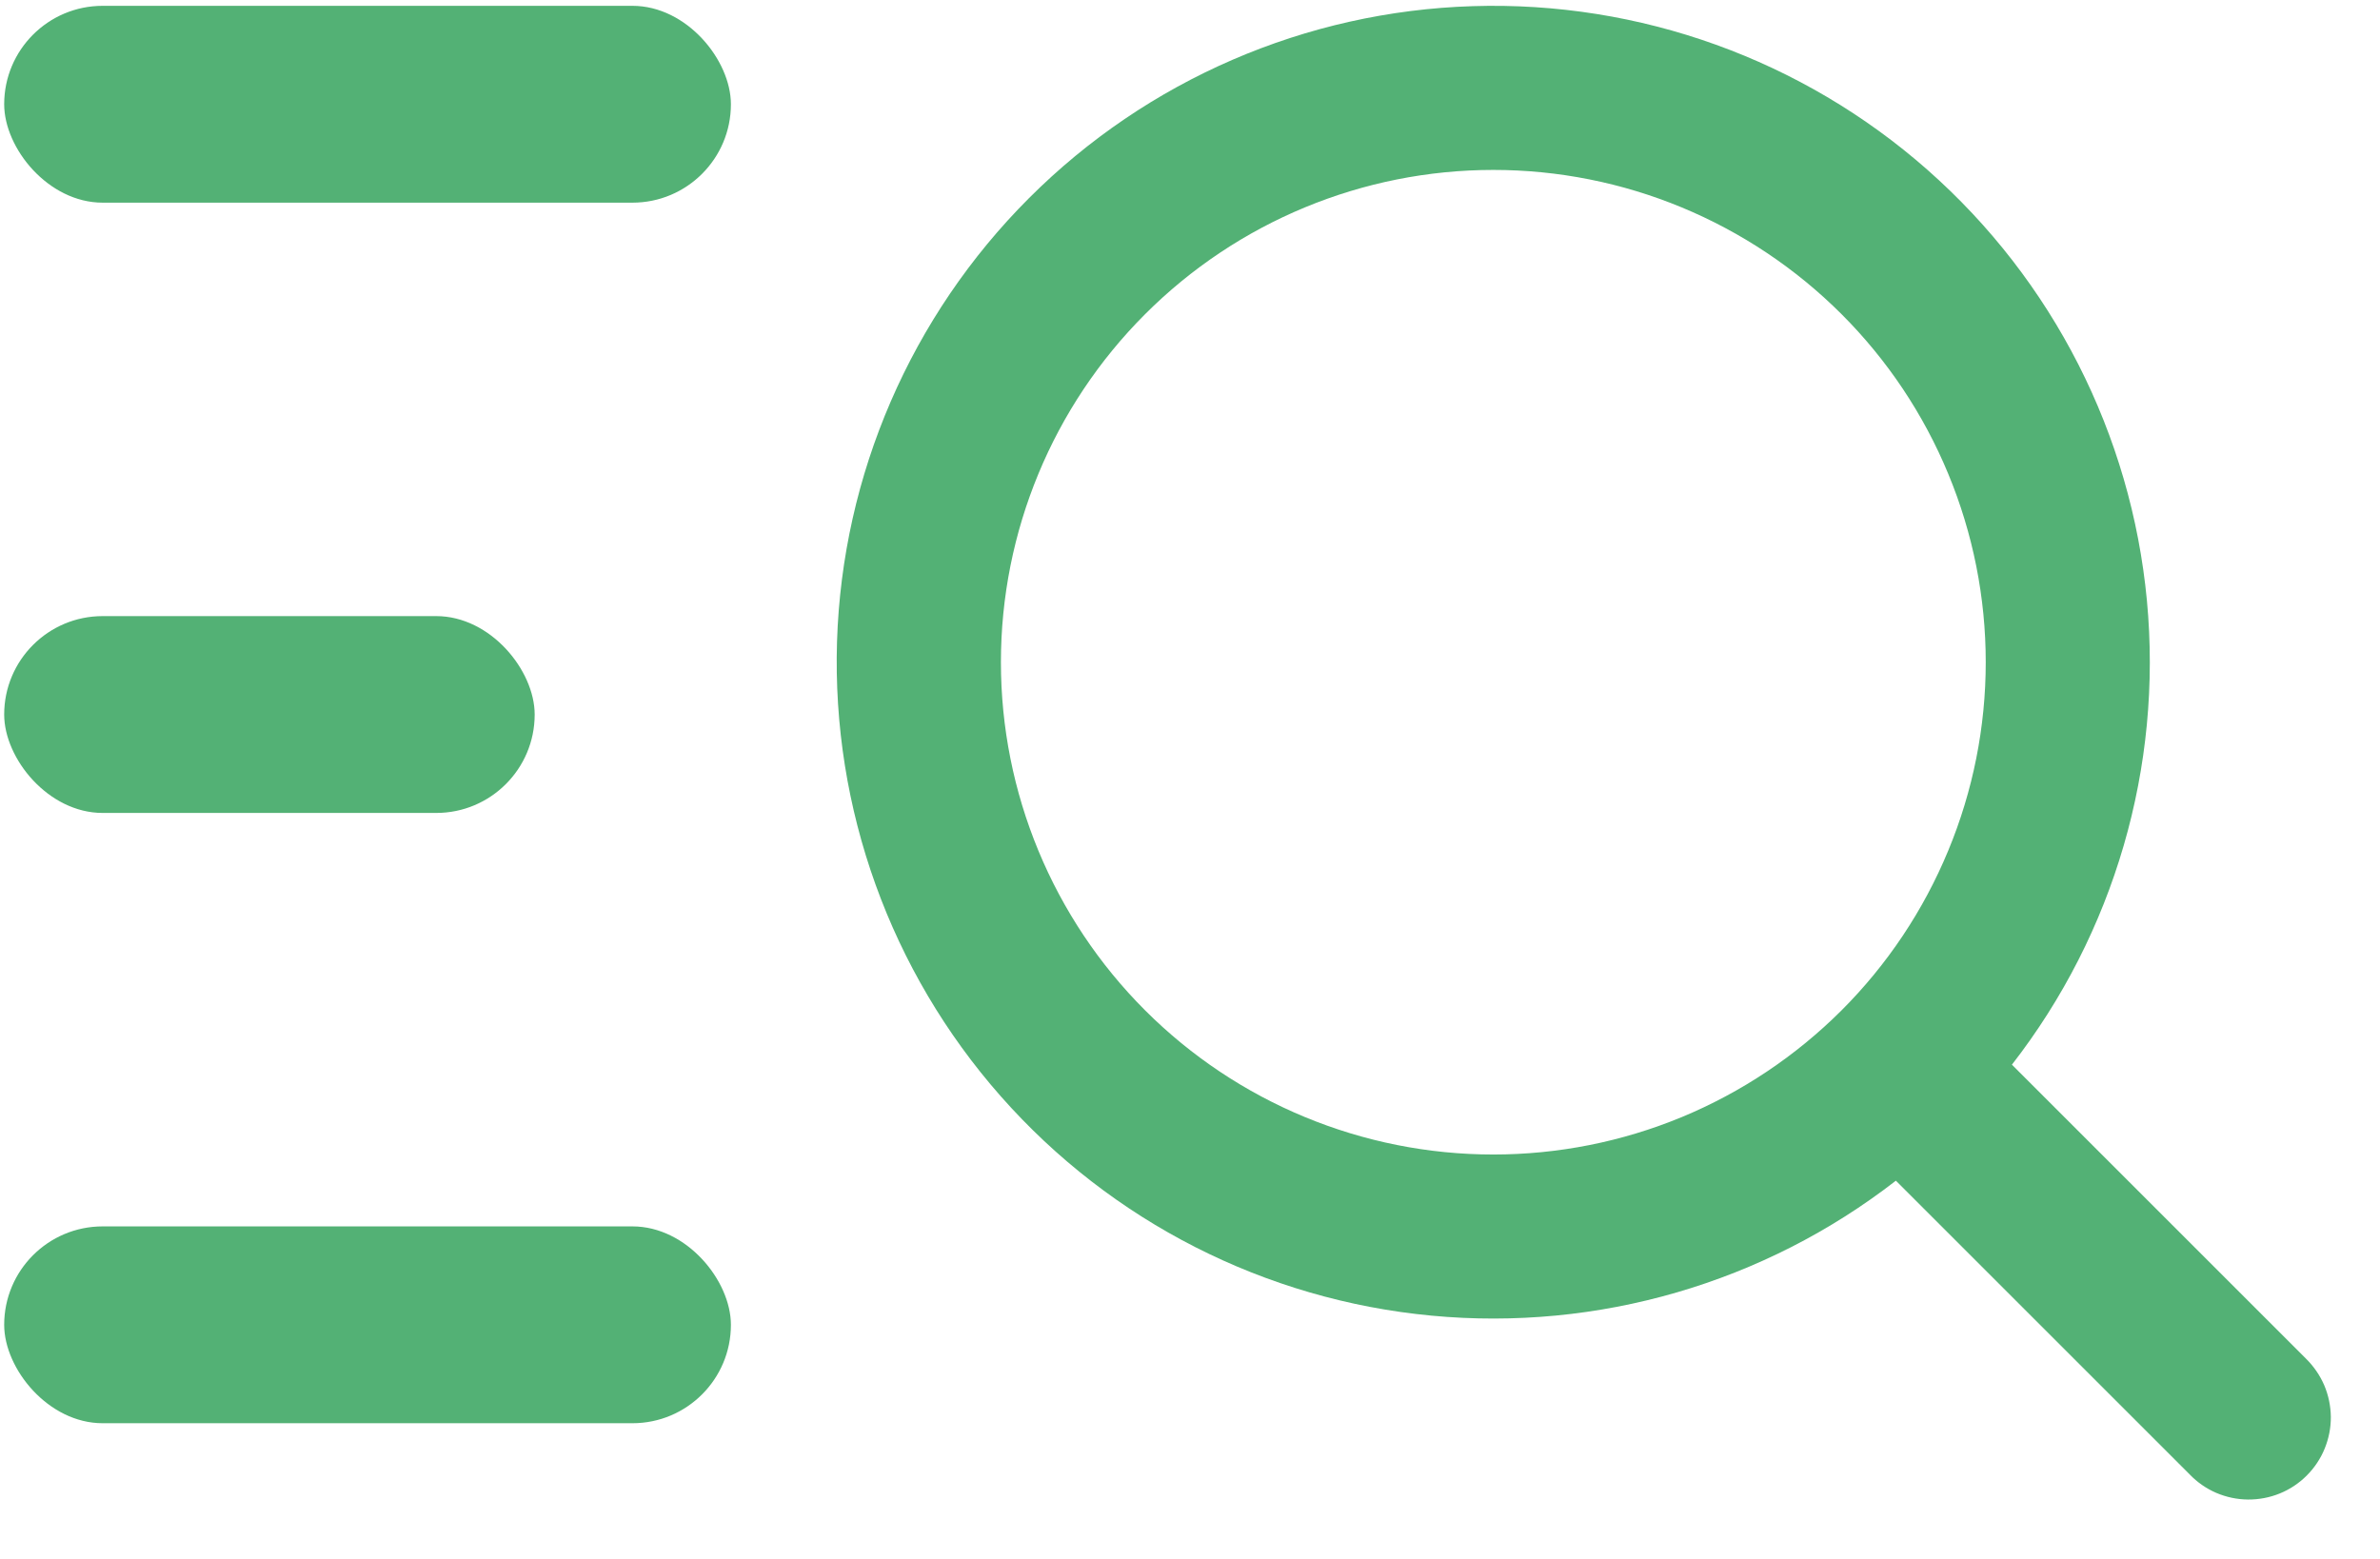 <svg width="29" height="19" viewBox="0 0 29 19" fill="none" xmlns="http://www.w3.org/2000/svg">
    <path
        d="M18.196 14.071C18.984 14.071 19.764 13.916 20.492 13.615C21.22 13.313 21.881 12.871 22.439 12.314C22.996 11.757 23.438 11.095 23.739 10.367C24.041 9.639 24.196 8.859 24.196 8.071C24.196 7.283 24.041 6.503 23.739 5.775C23.438 5.047 22.996 4.386 22.439 3.829C21.881 3.271 21.22 2.83 20.492 2.528C19.764 2.226 18.984 2.071 18.196 2.071C16.605 2.071 15.078 2.703 13.953 3.829C12.828 4.954 12.196 6.48 12.196 8.071C12.196 9.663 12.828 11.189 13.953 12.314C15.078 13.439 16.605 14.071 18.196 14.071ZM24.516 12.977L28.096 16.557C28.191 16.65 28.267 16.76 28.32 16.882C28.372 17.004 28.399 17.135 28.401 17.268C28.402 17.401 28.376 17.532 28.326 17.655C28.276 17.778 28.201 17.89 28.107 17.984C28.013 18.078 27.902 18.152 27.779 18.202C27.656 18.252 27.524 18.277 27.391 18.276C27.259 18.275 27.127 18.247 27.005 18.195C26.883 18.142 26.773 18.066 26.681 17.97L23.101 14.39C21.493 15.638 19.471 16.226 17.445 16.035C15.419 15.845 13.541 14.889 12.195 13.362C10.849 11.836 10.136 9.854 10.199 7.82C10.263 5.786 11.1 3.853 12.539 2.414C13.977 0.975 15.911 0.138 17.945 0.075C19.979 0.011 21.961 0.725 23.487 2.071C25.013 3.417 25.969 5.294 26.16 7.32C26.351 9.346 25.763 11.369 24.515 12.976L24.516 12.977Z"
        fill="#53B175" />
    <rect x="0.051" y="0.071" width="8.855" height="2.399" rx="1.2" fill="#53B175" />
    <rect x="0.051" y="7.509" width="6.464" height="2.399" rx="1.2" fill="#53B175" />
    <rect x="0.051" y="14.947" width="8.855" height="2.399" rx="1.2" fill="#53B175" />
</svg>